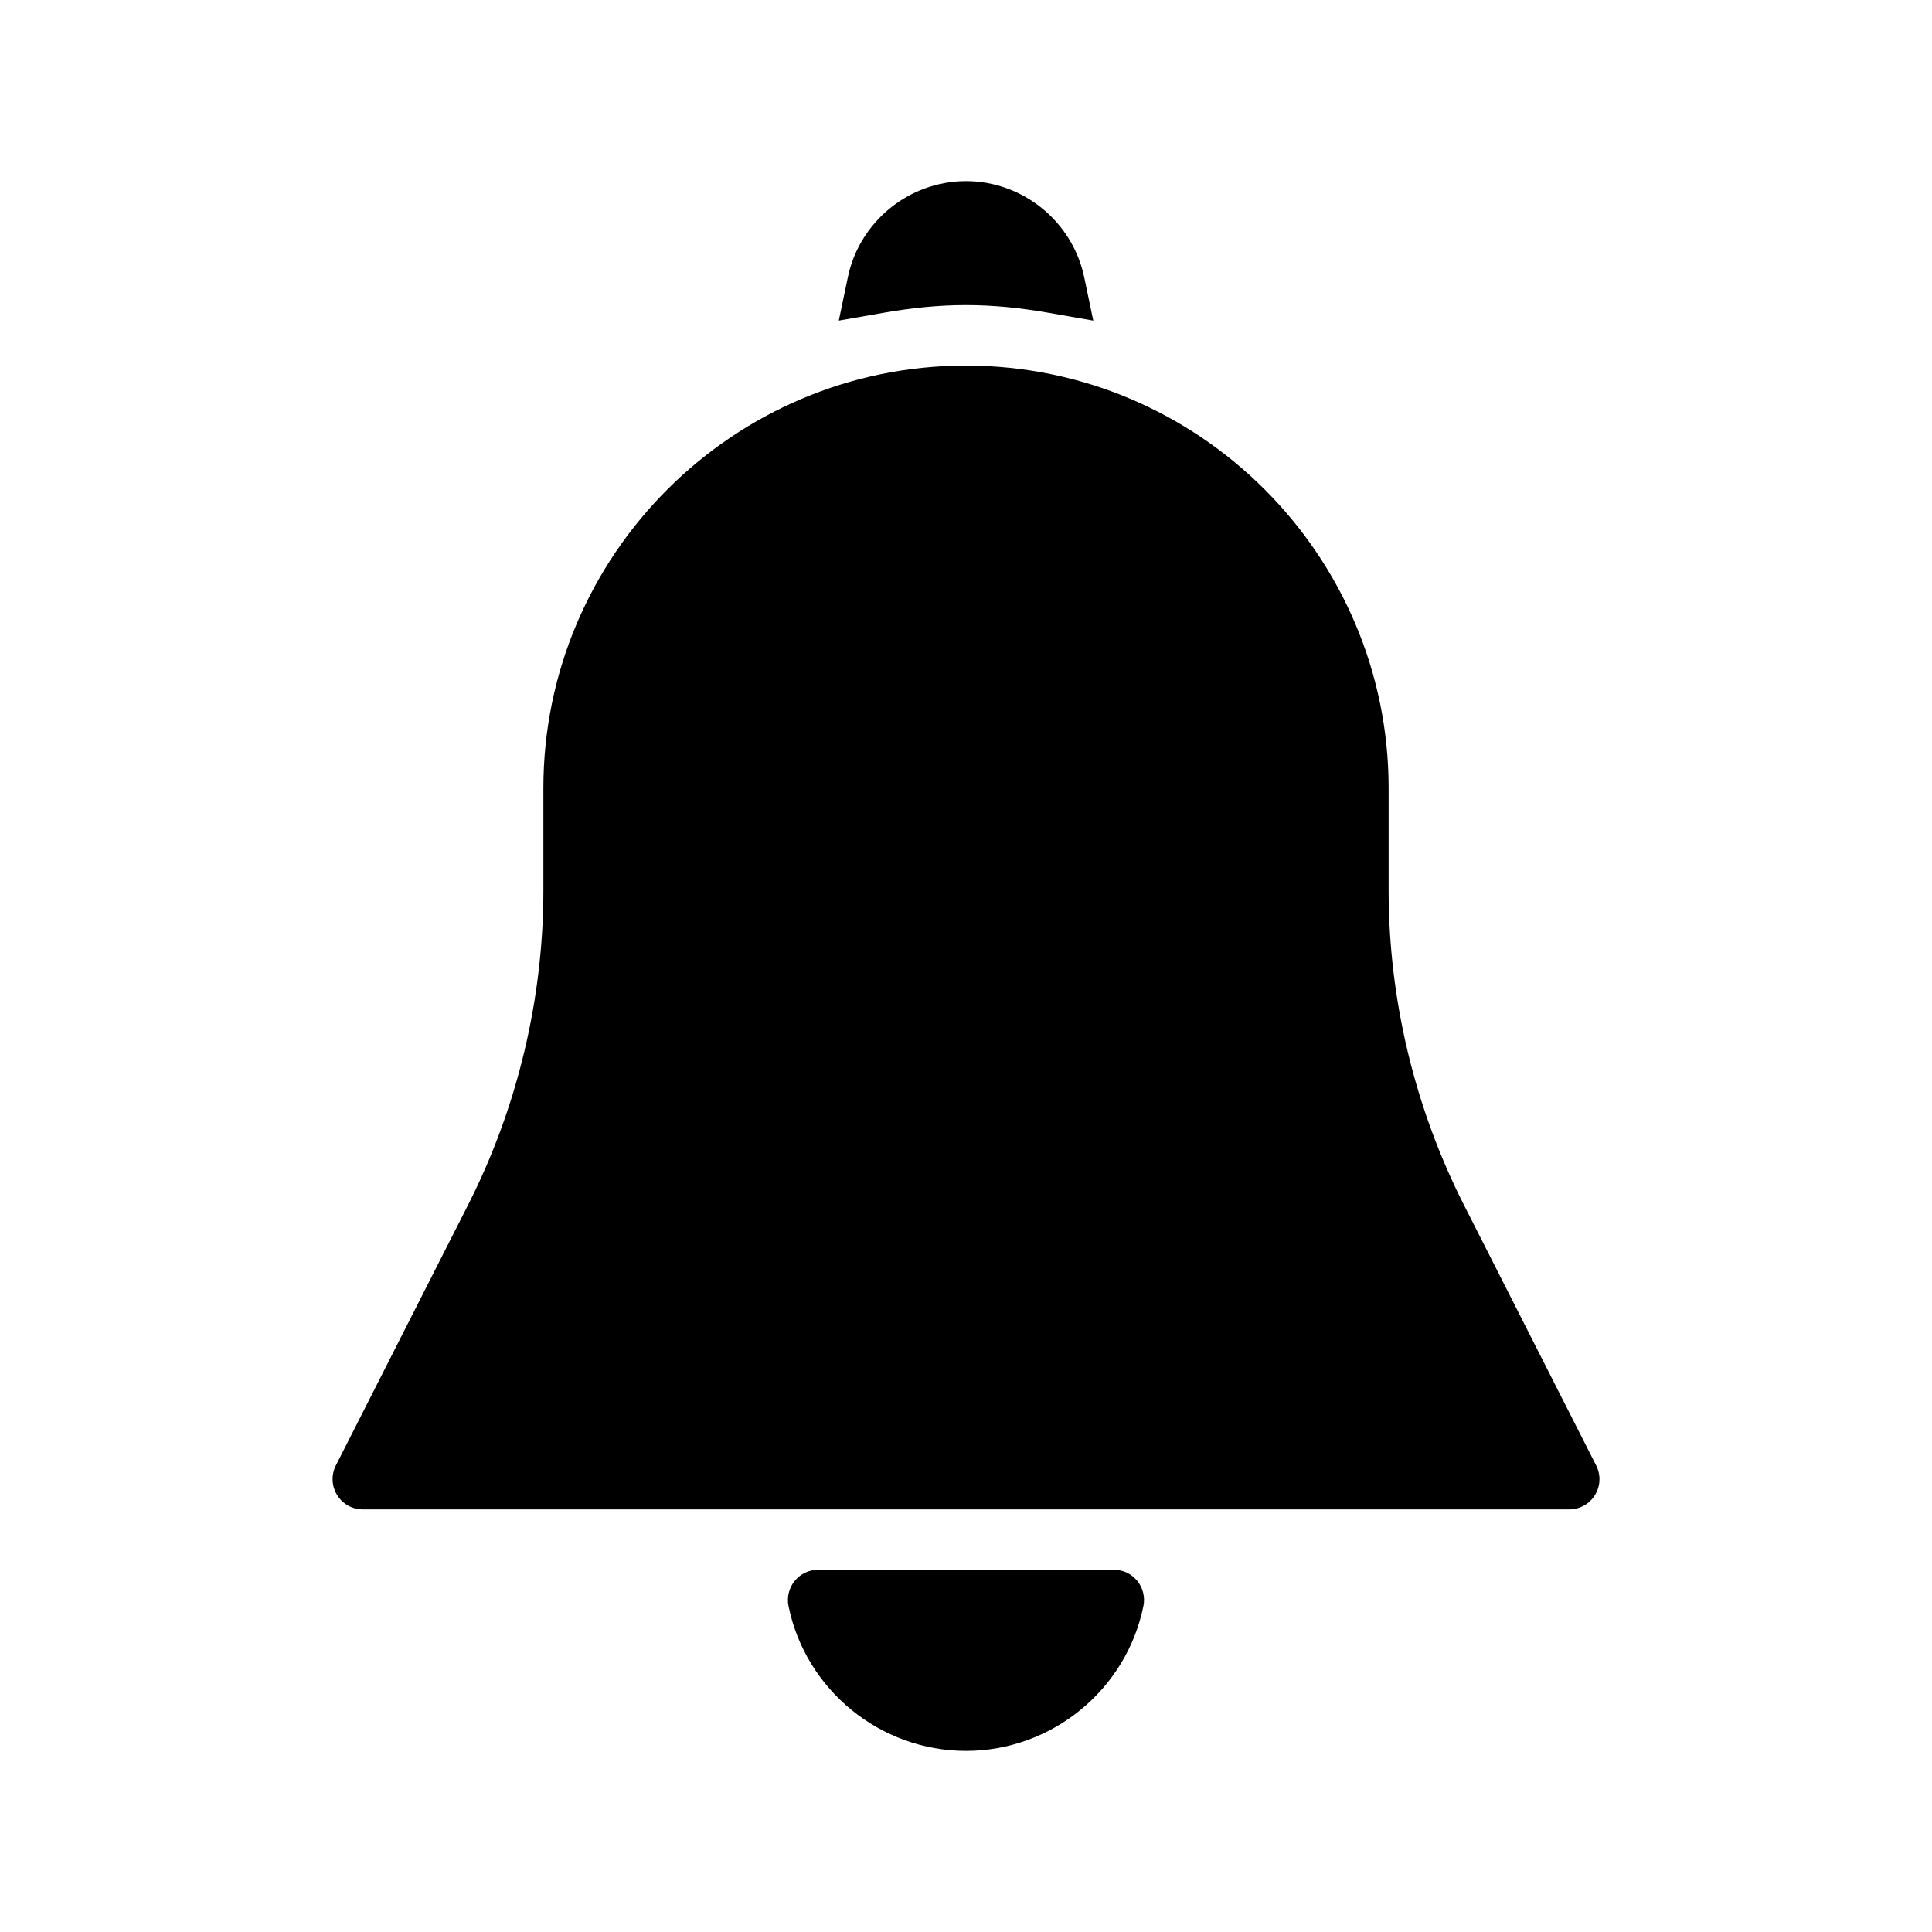 <svg version="1.1" xmlns="http://www.w3.org/2000/svg" width="32" height="32" viewBox="0 0 32 32">
<title>bell</title>
<path d="M17.381 5.183l0.727 0.127-0.151-0.722c-0.194-0.92-1.017-1.588-1.957-1.588s-1.763 0.668-1.956 1.588l-0.151 0.722 0.727-0.127c0.987-0.173 1.773-0.173 2.761 0z"></path>
<path d="M26.438 24.274l-2.193-4.321c-0.814-1.606-1.245-3.406-1.245-5.205v-1.693c0-3.86-3.141-7-7-7s-7 3.14-7 7v1.693c0 1.799-0.431 3.599-1.245 5.205l-2.193 4.321c-0.078 0.155-0.070 0.34 0.021 0.488s0.251 0.238 0.425 0.238h19.984c0.174 0 0.335-0.090 0.426-0.238s0.099-0.333 0.020-0.488z"></path>
<path d="M18.449 26h-4.898c-0.15 0-0.292 0.067-0.387 0.184-0.096 0.116-0.133 0.269-0.104 0.416 0.283 1.39 1.519 2.4 2.94 2.4s2.657-1.010 2.939-2.401c0.029-0.147-0.008-0.3-0.104-0.416-0.094-0.116-0.235-0.183-0.386-0.183z"></path>
</svg>
